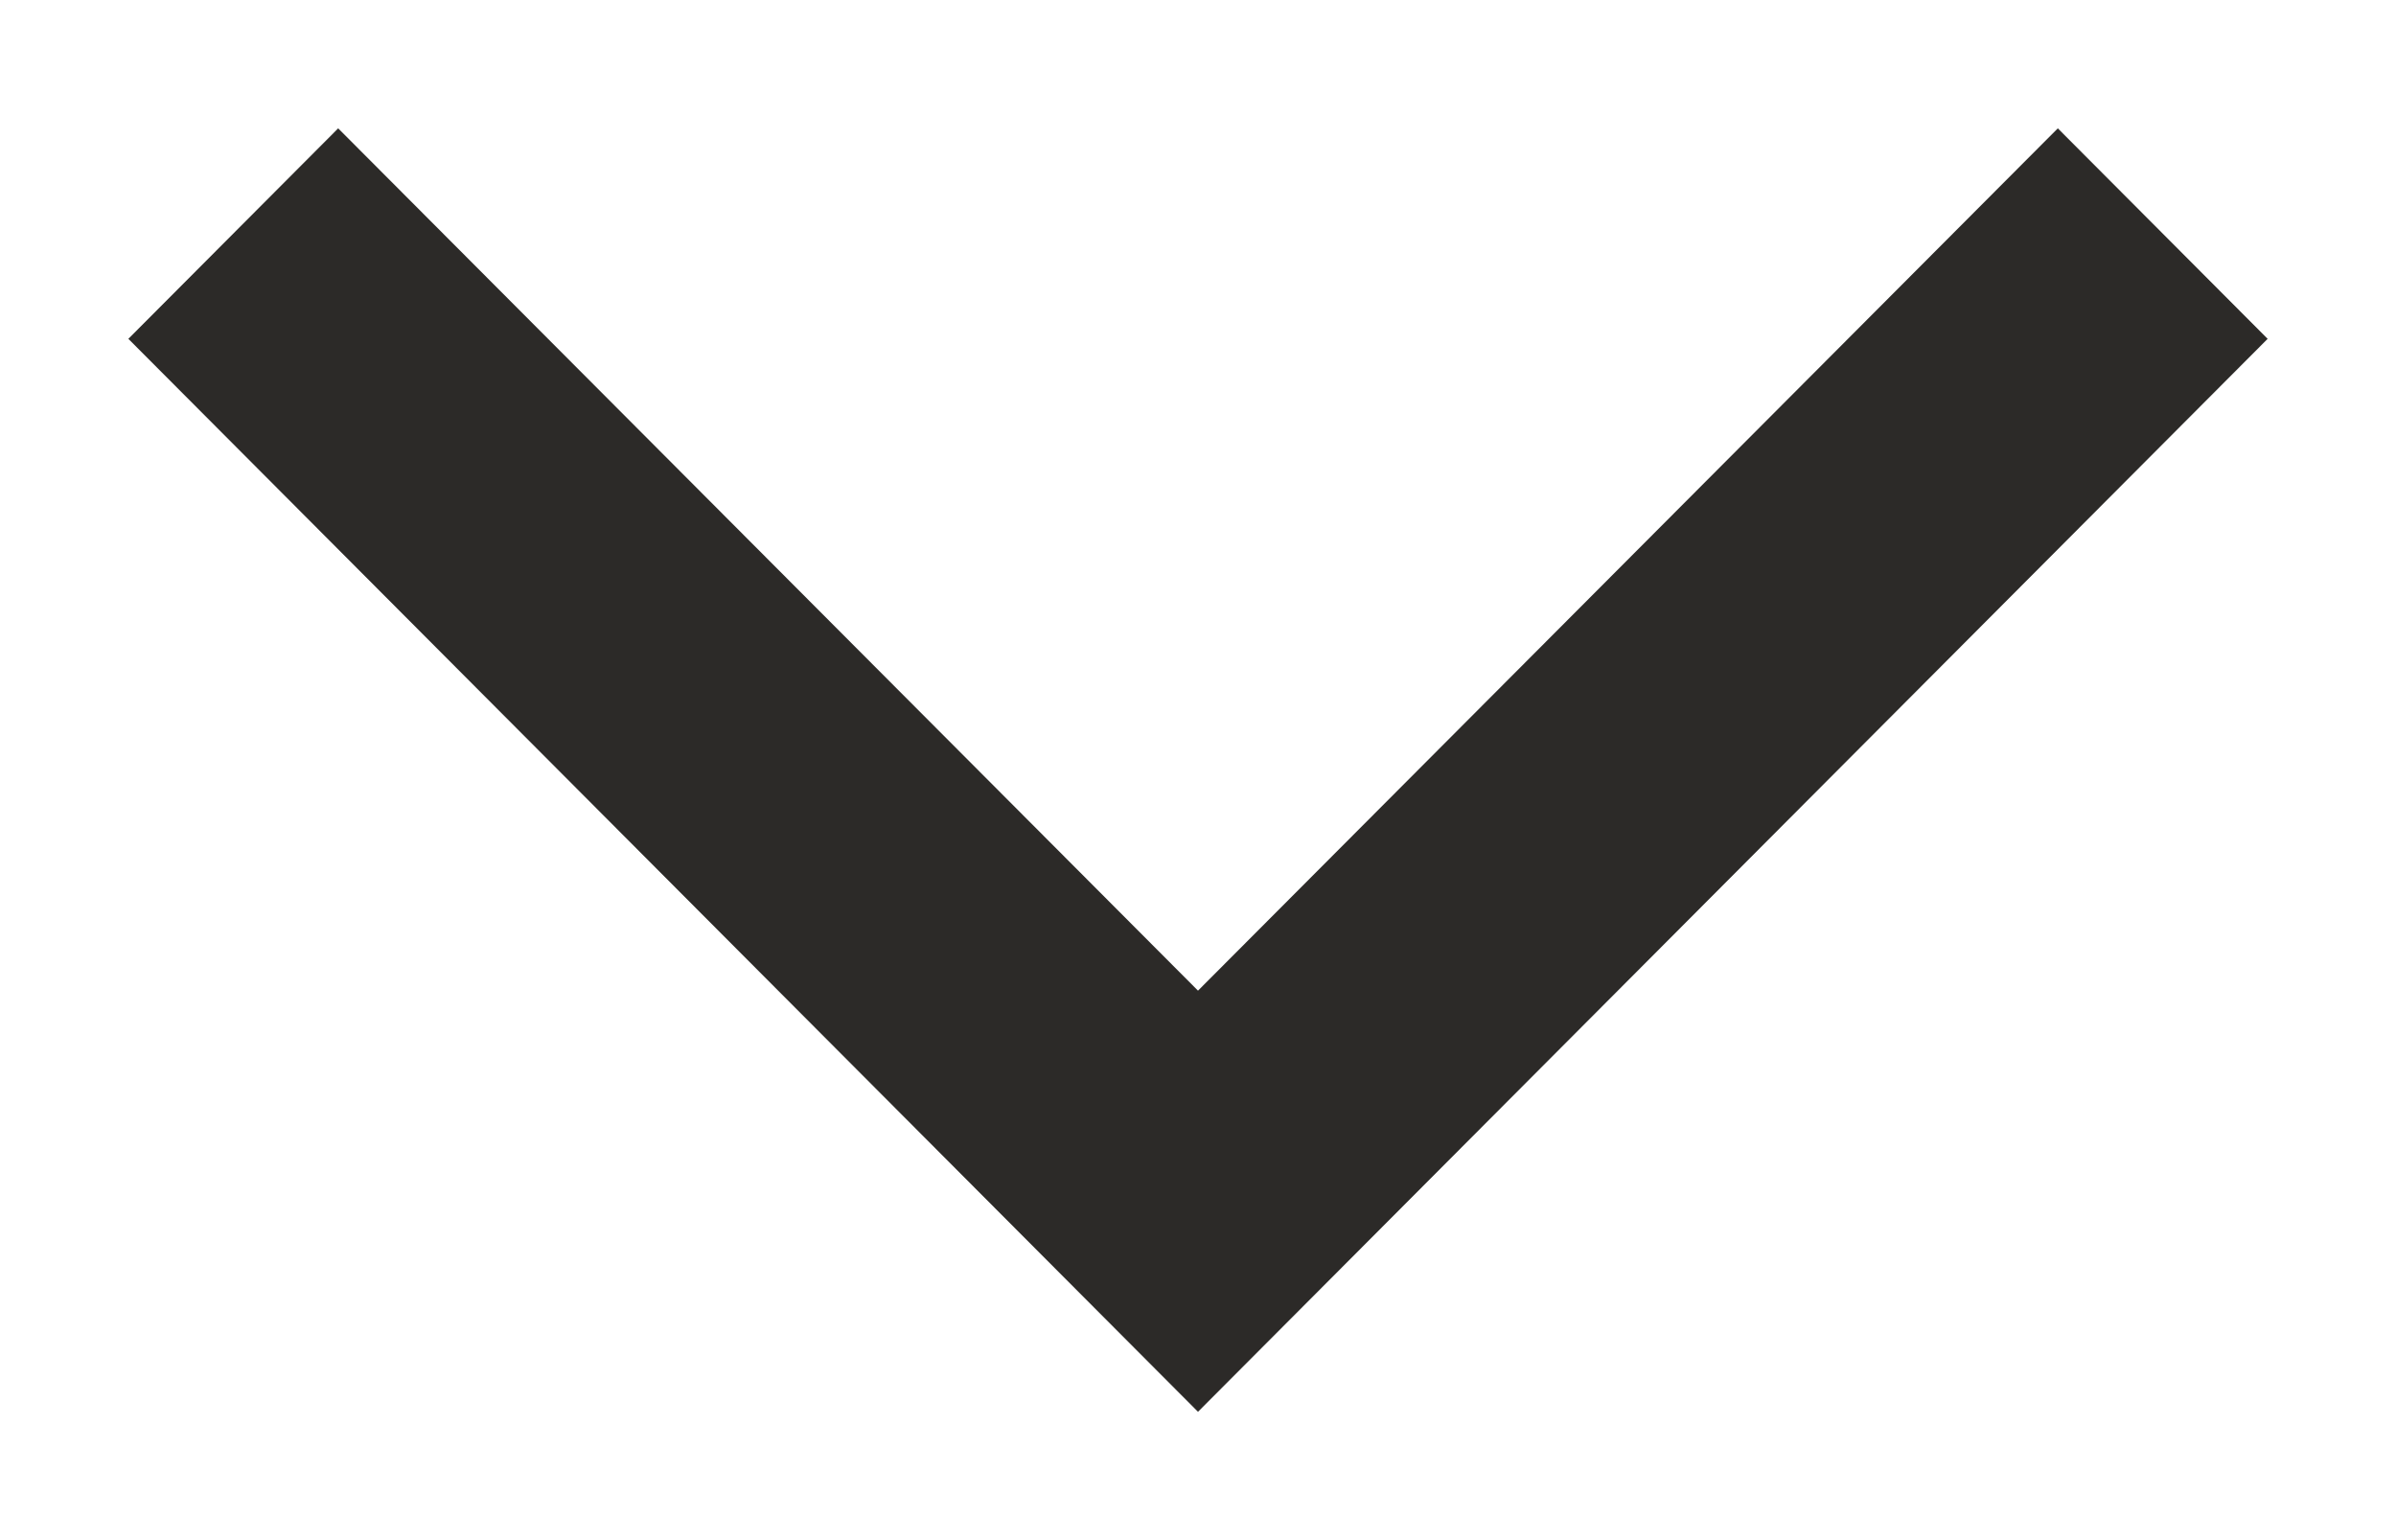 <svg width="14" height="9" viewBox="0 0 14 9" fill="none" xmlns="http://www.w3.org/2000/svg">
<path fill-rule="evenodd" clip-rule="evenodd" d="M7 5.789L12.024 0.75L13.25 1.98L7 8.25L0.75 1.98L1.976 0.75L7 5.789Z" fill="#2C2A28"/>
</svg>

